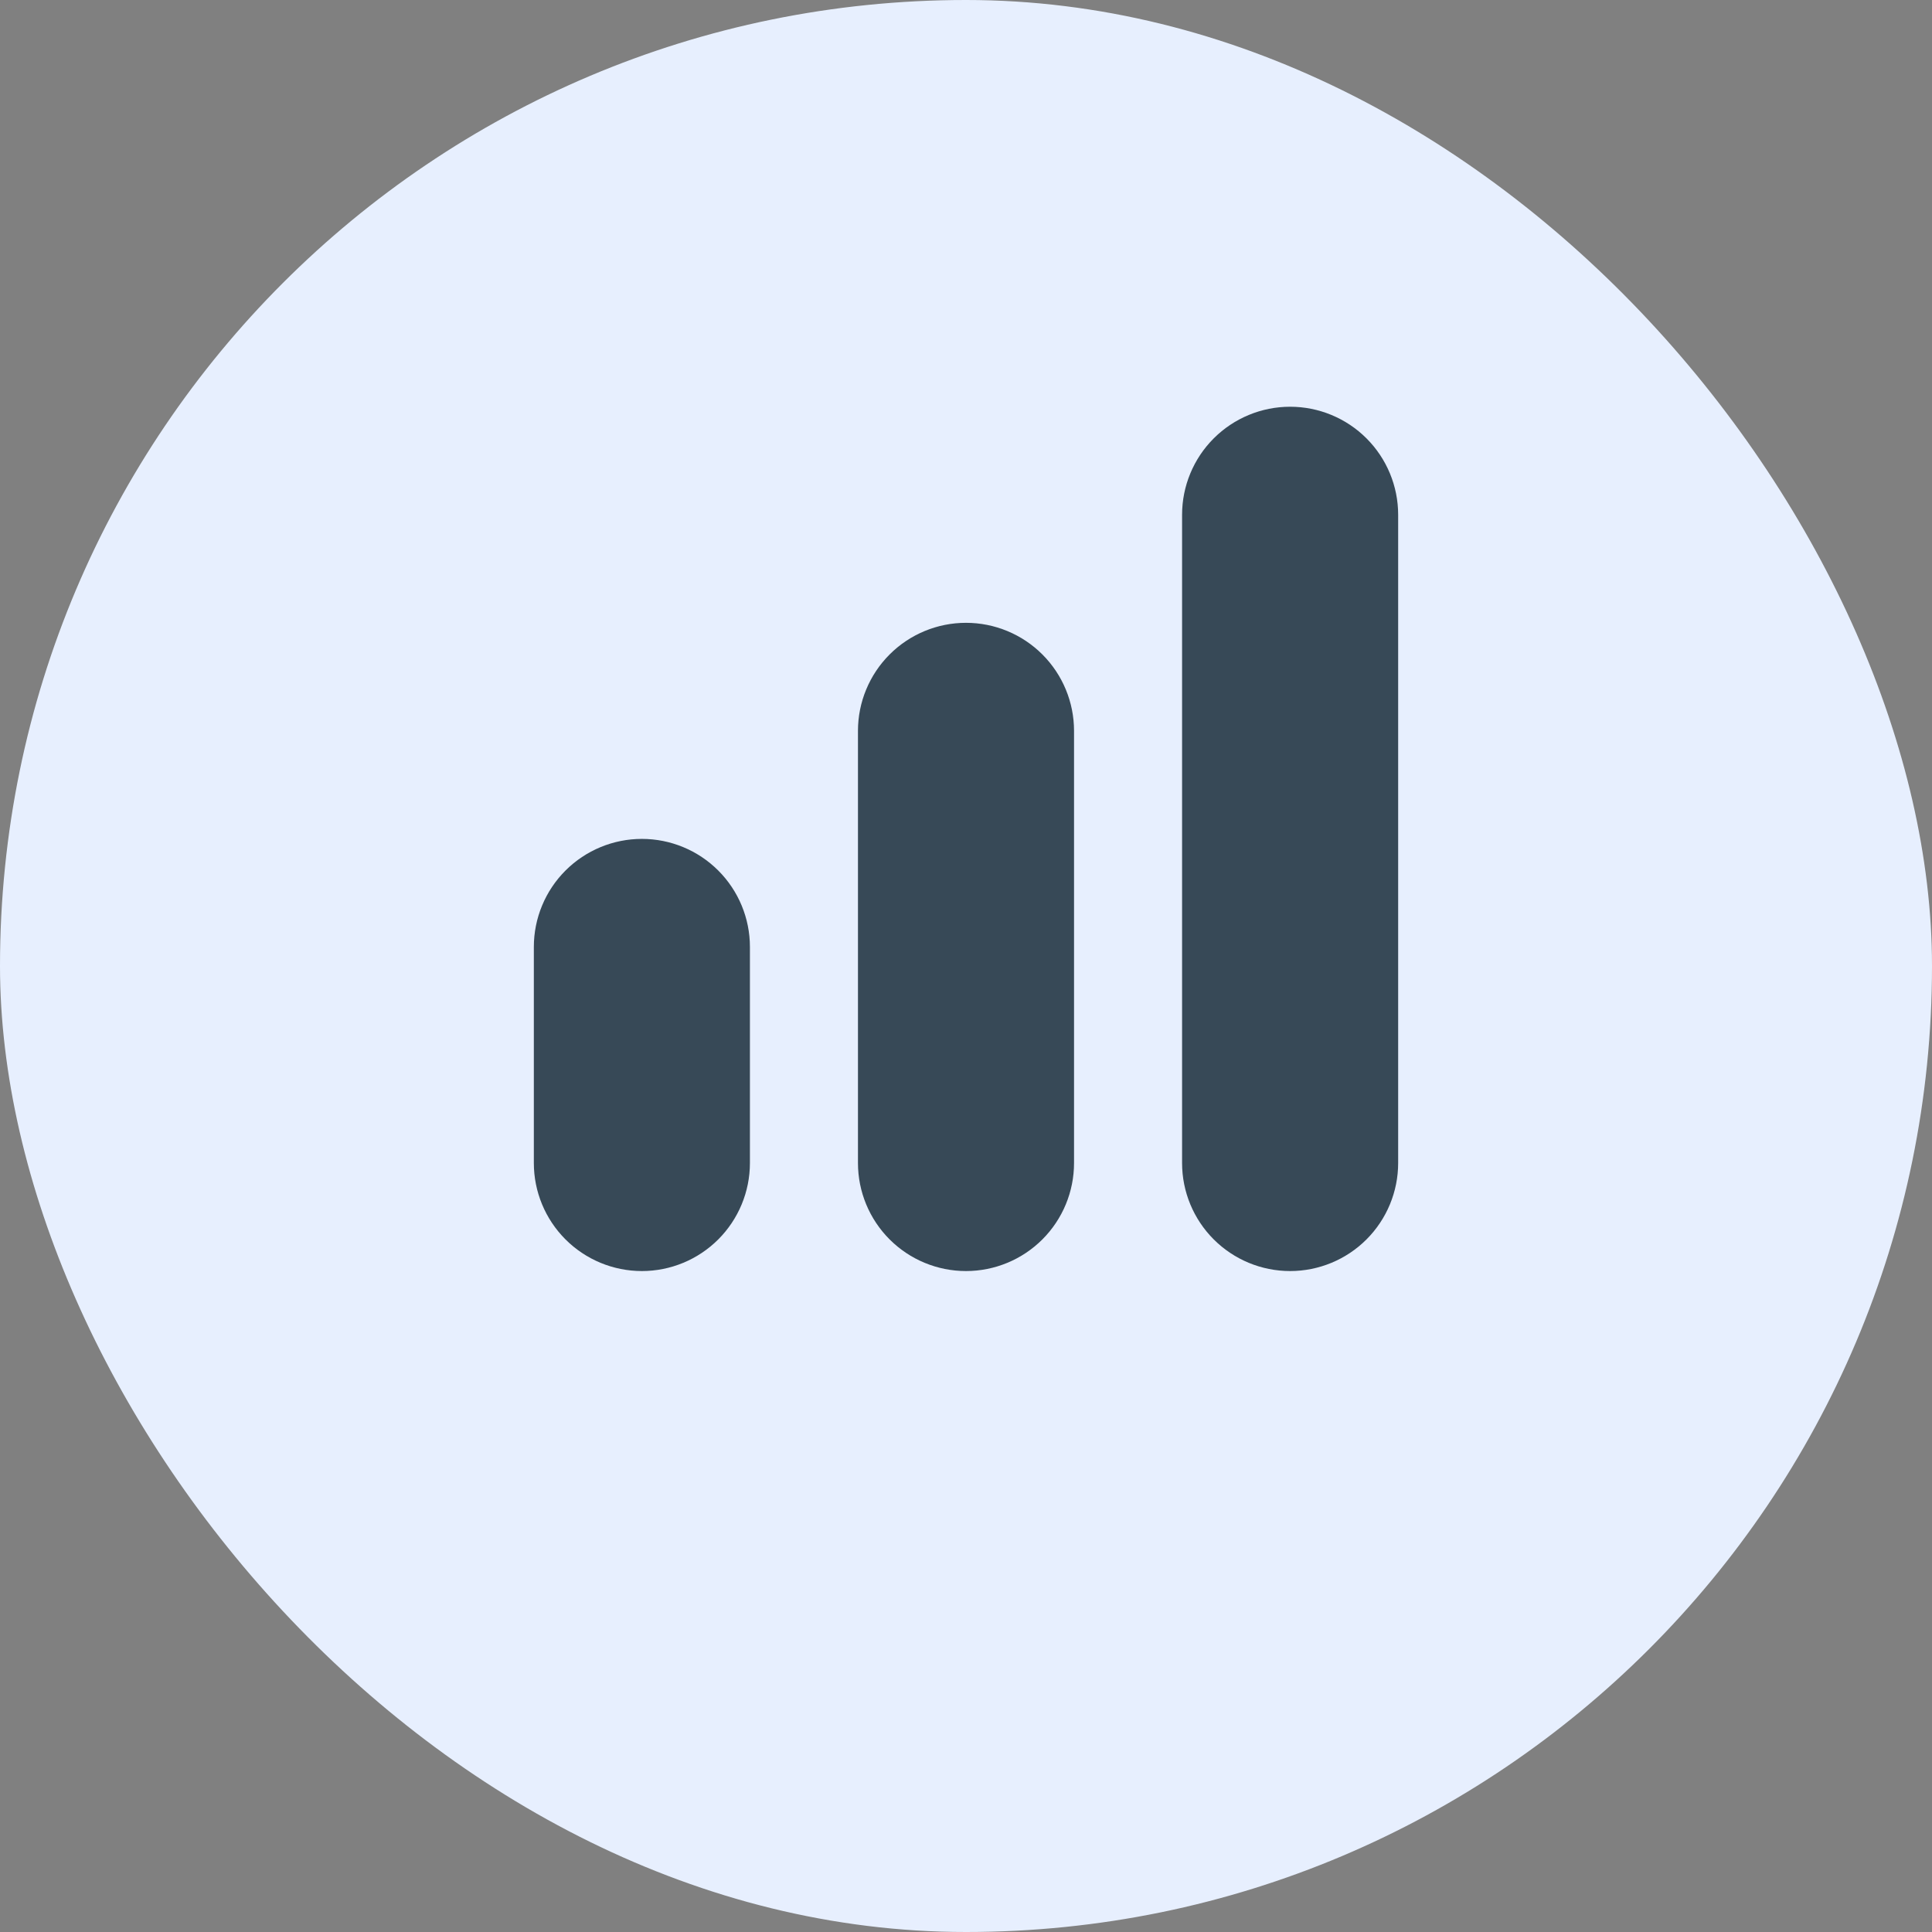 <svg width="76" height="76" viewBox="0 0 76 76" fill="none" xmlns="http://www.w3.org/2000/svg">
<rect x="0" y="0" width="76" height="76" fill="#808080" stroke="none"/>
<rect width="76" height="76" rx="38" fill="#E7EFFE"/>
<g clip-path="url(#clip0_2407_533)">
<path d="M38 24.5C36.873 24.5 35.792 24.948 34.995 25.745C34.198 26.542 33.75 27.623 33.75 28.75V45.75C33.75 46.877 34.198 47.958 34.995 48.755C35.792 49.552 36.873 50 38 50C39.127 50 40.208 49.552 41.005 48.755C41.802 47.958 42.25 46.877 42.25 45.75V28.75C42.25 27.623 41.802 26.542 41.005 25.745C40.208 24.948 39.127 24.5 38 24.5Z" fill="#374957"/>
<path d="M50.75 16C49.623 16 48.542 16.448 47.745 17.245C46.948 18.042 46.5 19.123 46.5 20.25V45.75C46.5 46.877 46.948 47.958 47.745 48.755C48.542 49.552 49.623 50 50.75 50C51.877 50 52.958 49.552 53.755 48.755C54.552 47.958 55 46.877 55 45.75V20.25C55 19.123 54.552 18.042 53.755 17.245C52.958 16.448 51.877 16 50.75 16V16Z" fill="#374957"/>
<path d="M25.25 33C24.123 33 23.042 33.448 22.245 34.245C21.448 35.042 21 36.123 21 37.25V45.75C21 46.877 21.448 47.958 22.245 48.755C23.042 49.552 24.123 50 25.25 50C26.377 50 27.458 49.552 28.255 48.755C29.052 47.958 29.5 46.877 29.5 45.75V37.25C29.5 36.123 29.052 35.042 28.255 34.245C27.458 33.448 26.377 33 25.25 33Z" fill="#374957"/>
</g>
<defs>
<clipPath id="clip0_2407_533">
<rect width="34" height="34" fill="white" transform="translate(21 16)"/>
</clipPath>
</defs>
</svg>
